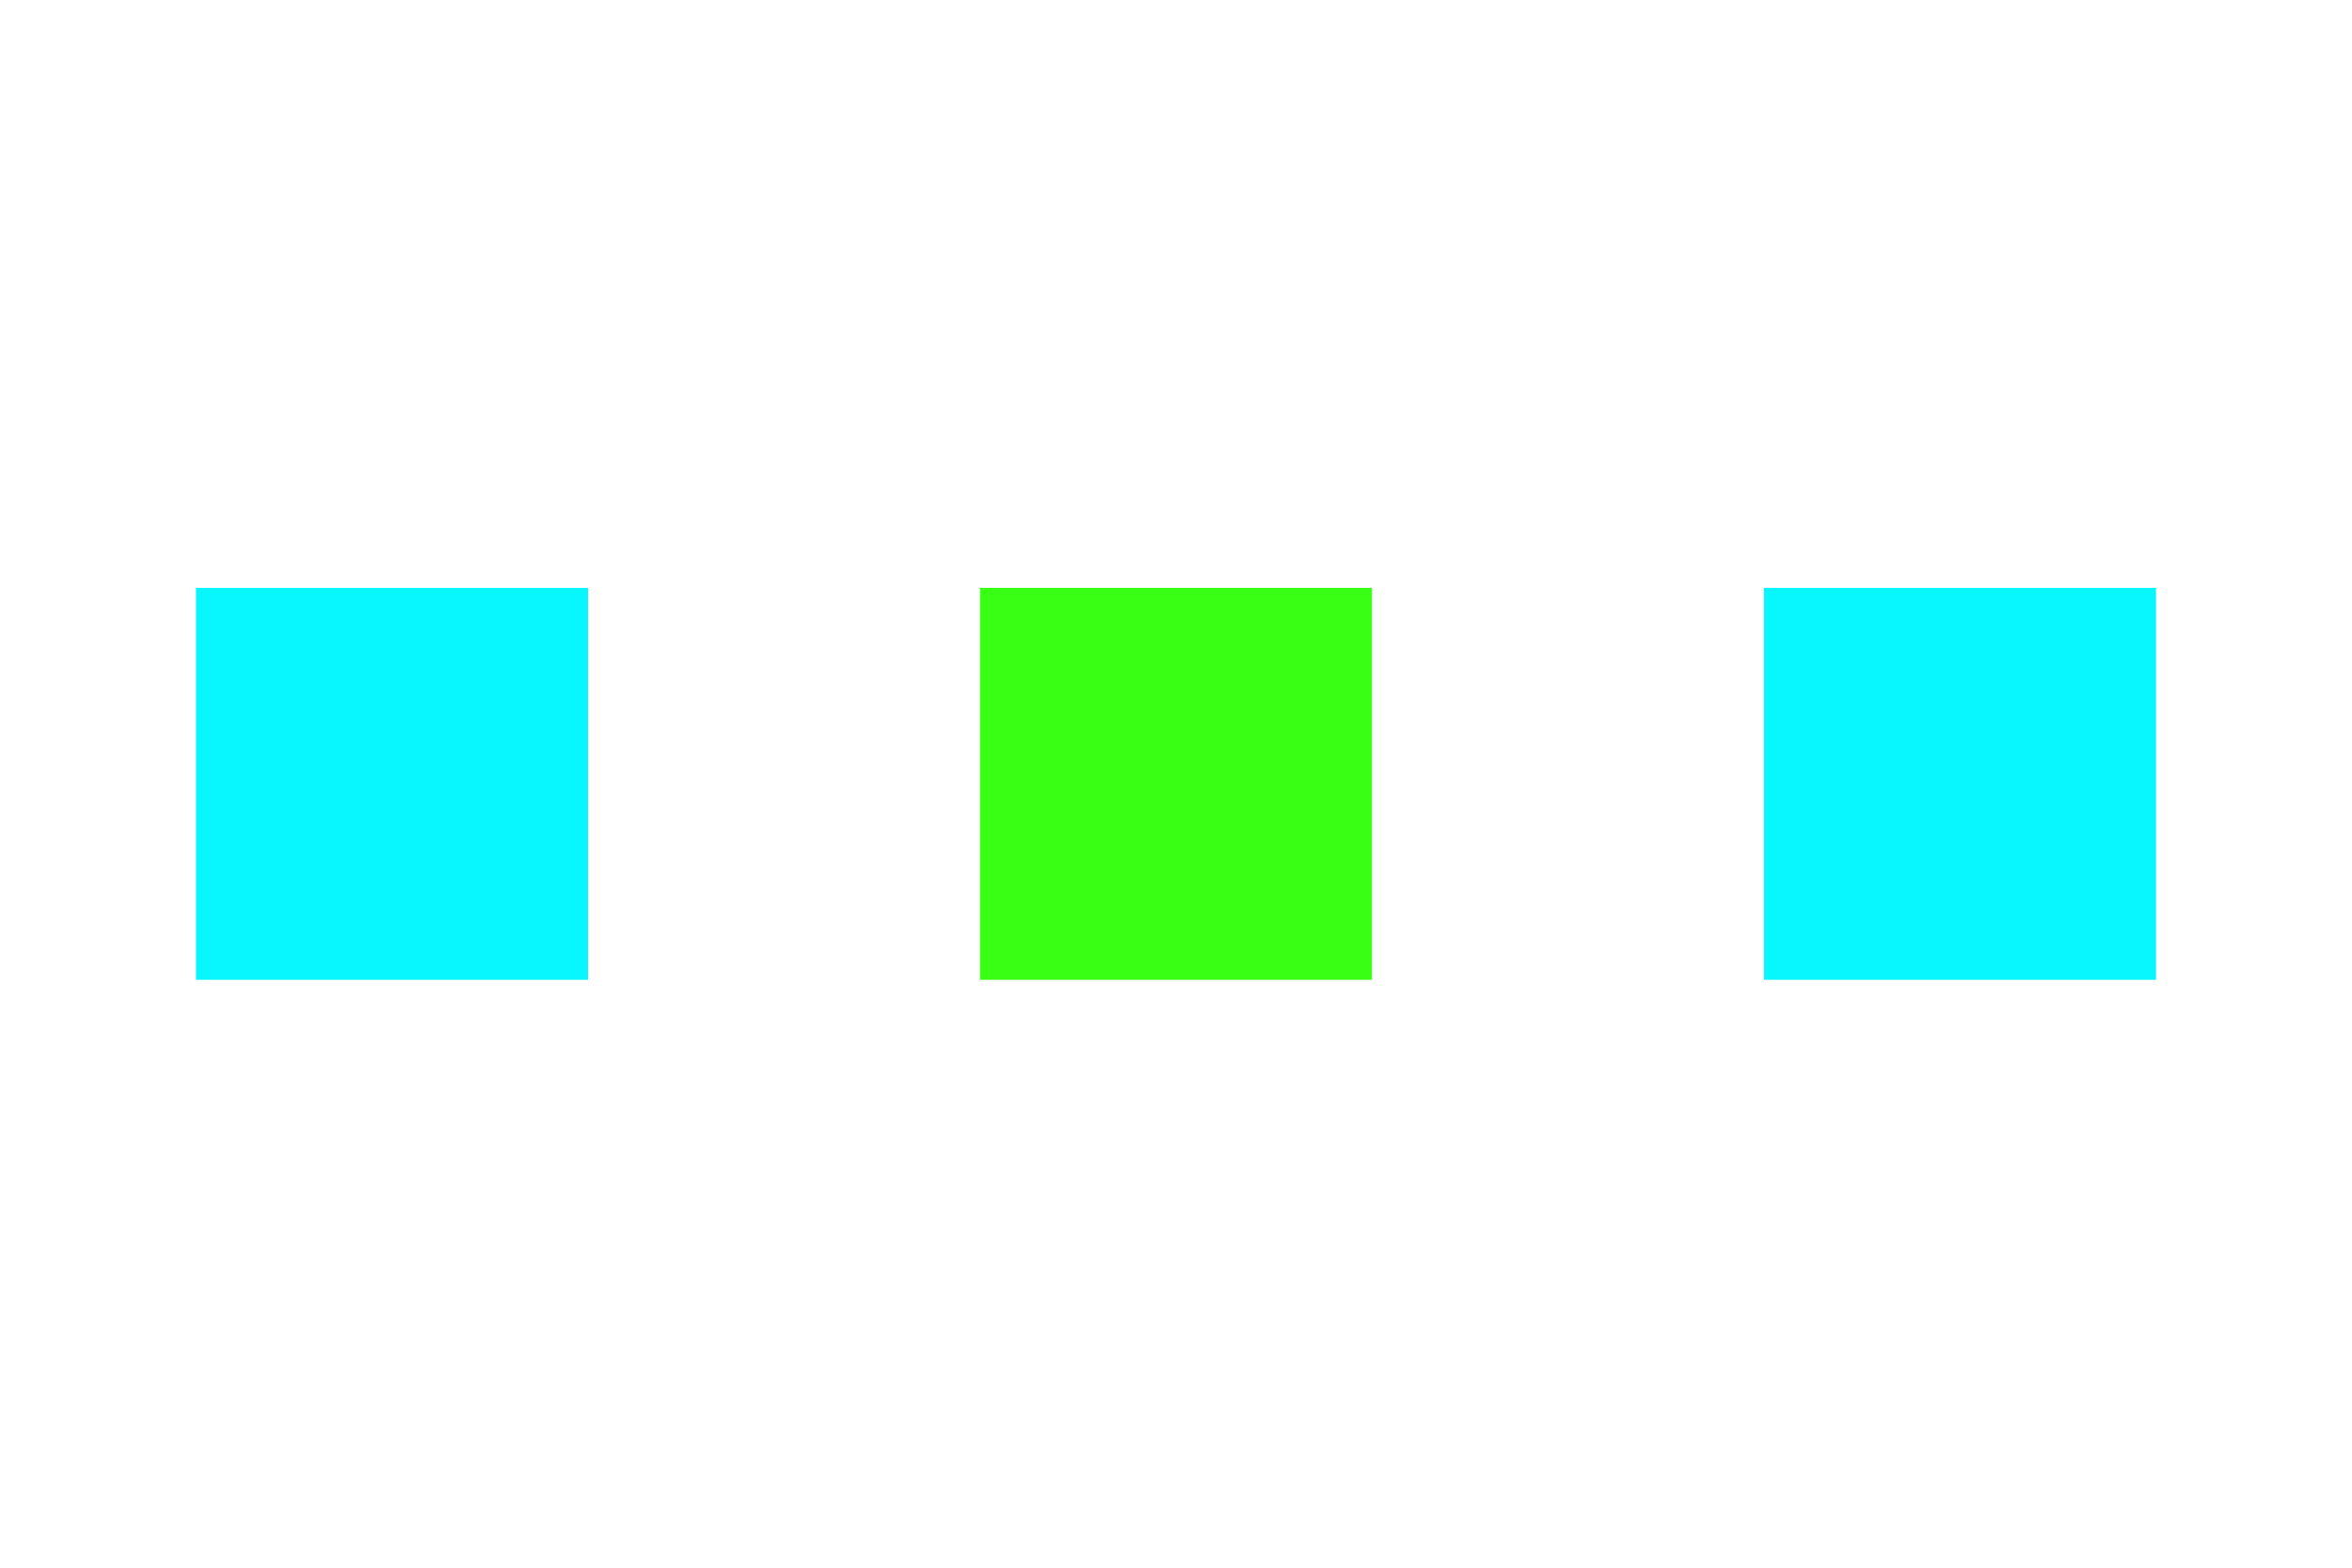 <svg data-line-id="arcade-pixel" width="72" height="48" viewBox="0 0 72 48" xmlns="http://www.w3.org/2000/svg">
  <!-- Arcade-themed pixel blocks using cyan and neon green from Arcade theme -->
  <rect x="6" y="18" width="12" height="12" fill="#08F7FE"/>
  <rect x="30" y="18" width="12" height="12" fill="#39FF14"/>
  <rect x="54" y="18" width="12" height="12" fill="#08F7FE"/>
</svg>
